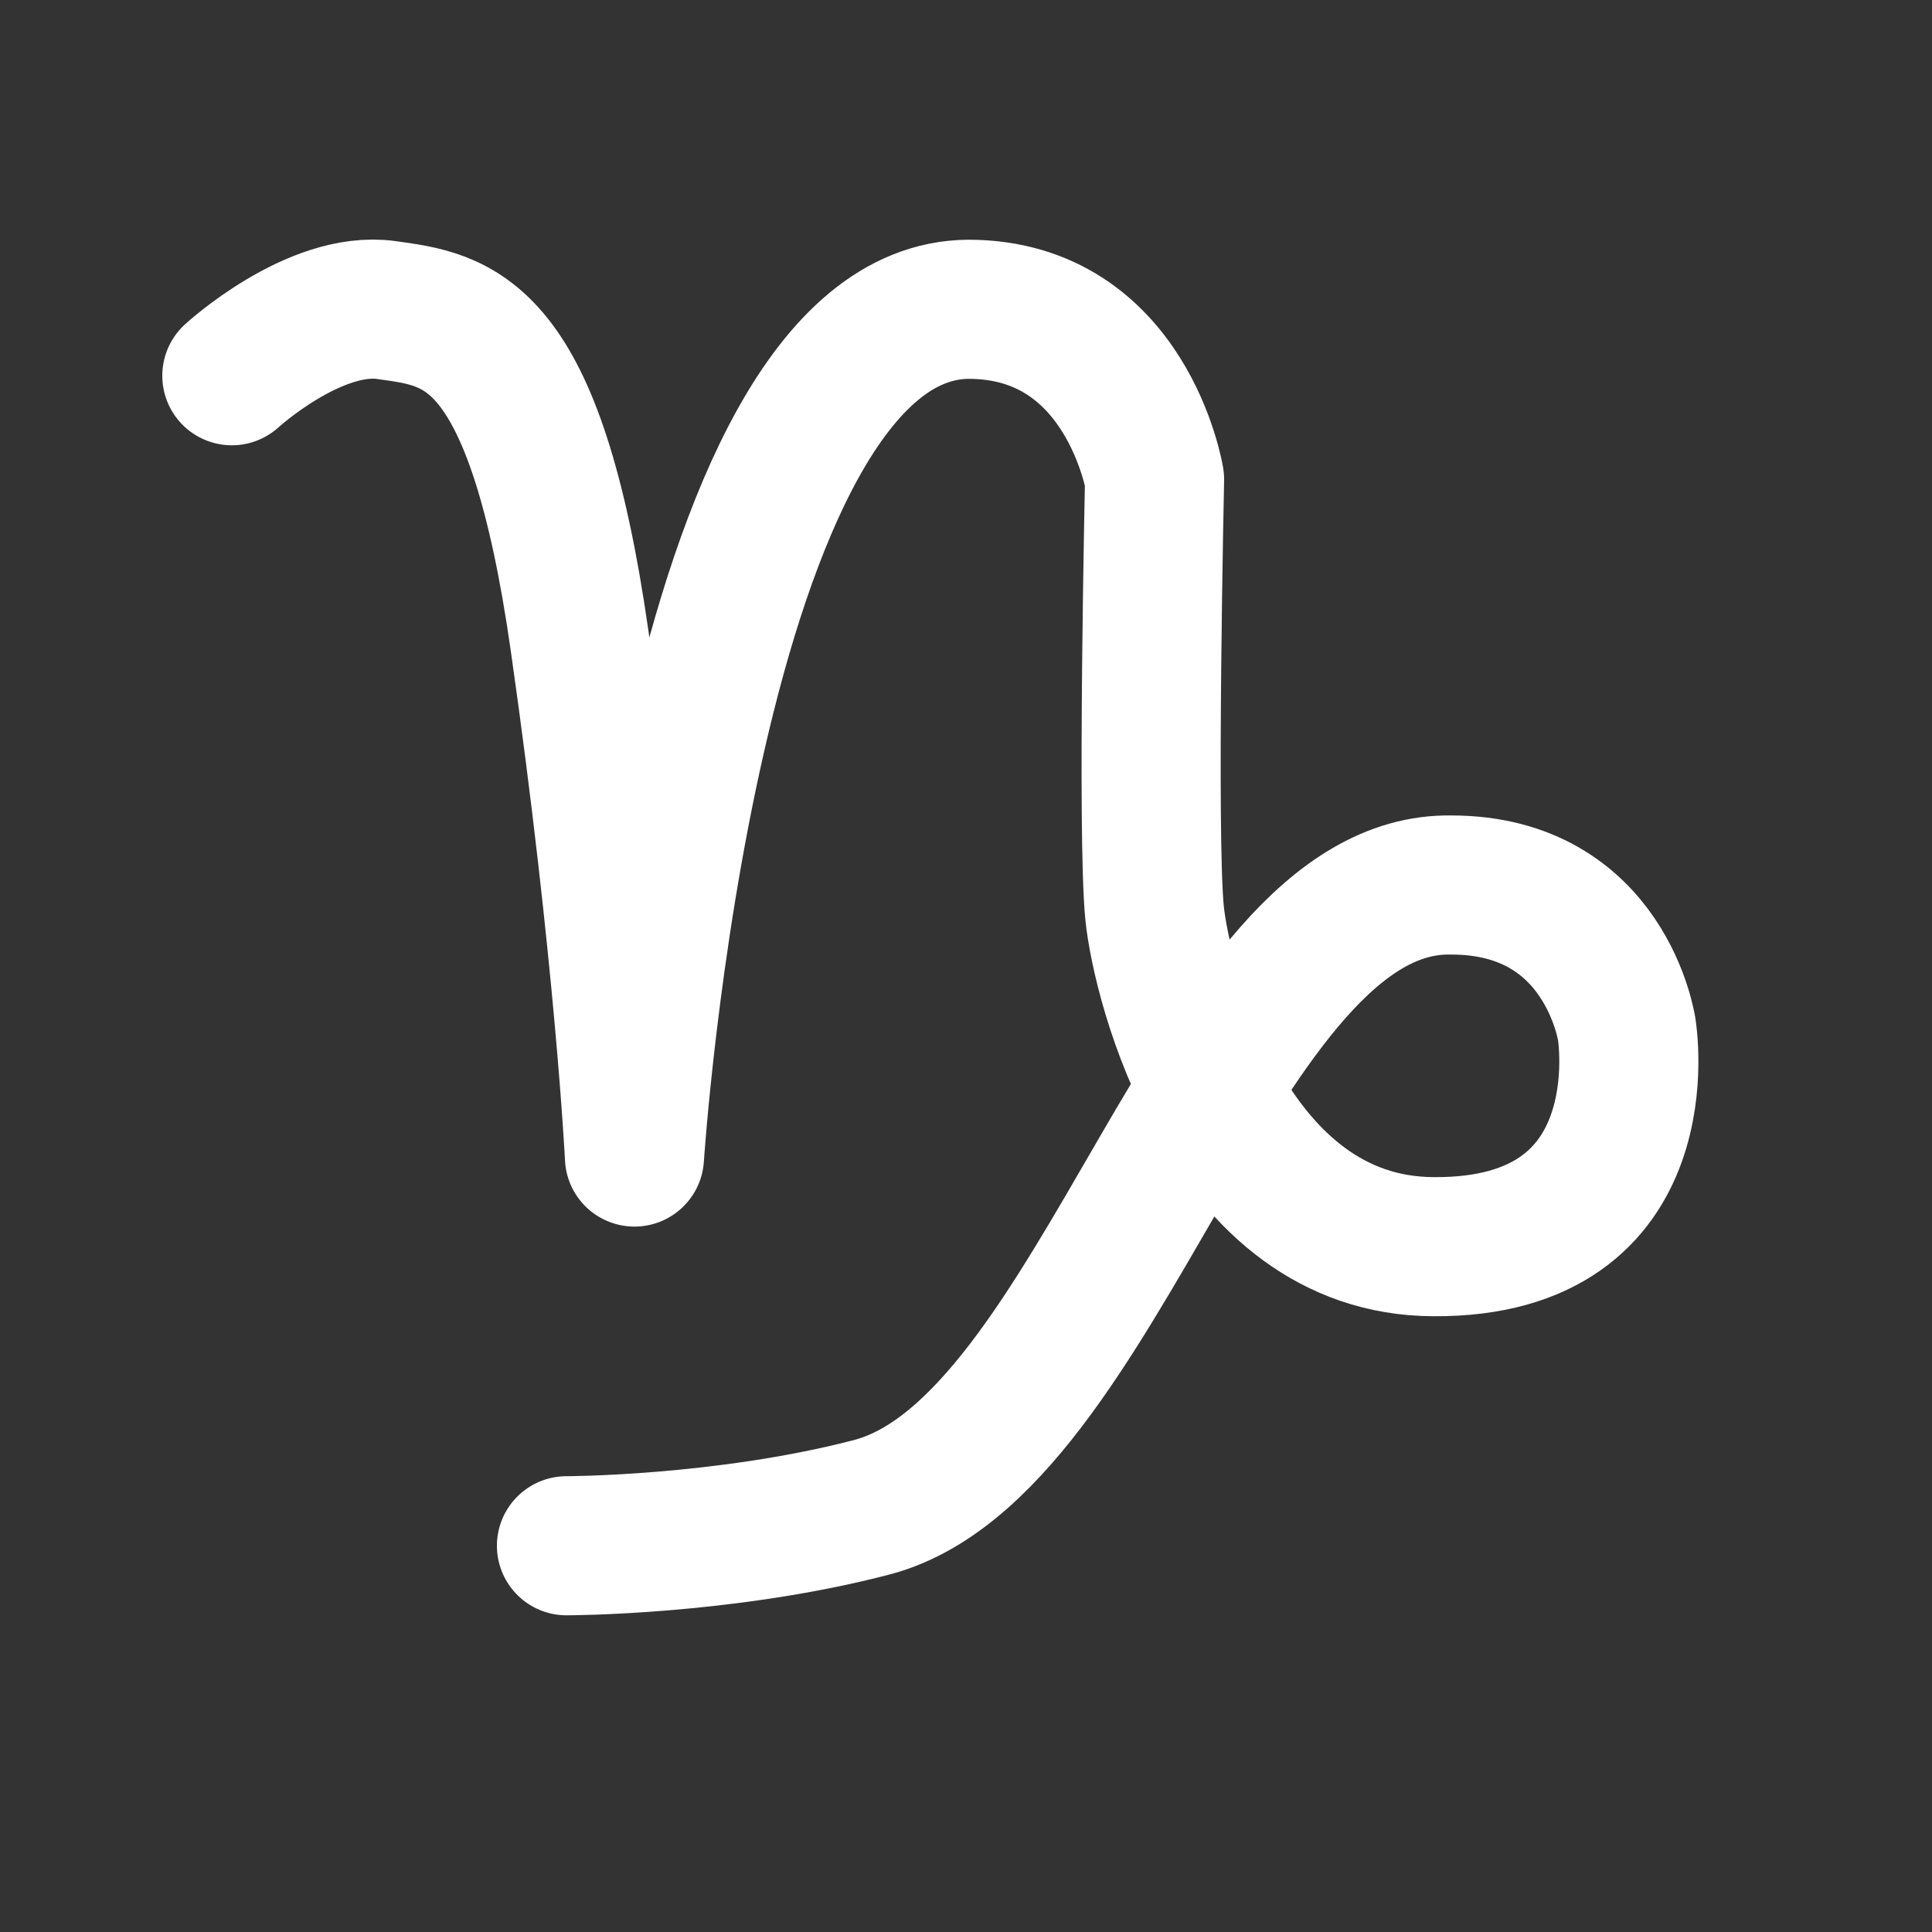 <svg width="25" height="25" viewBox="0 0 25 25" fill="none" xmlns="http://www.w3.org/2000/svg">
<rect x="0" y="0" width="25" height="25" fill="#333333" stroke="none"/>
<path d="M3 4.862C3 4.862 4.07 3.882 5 4.012C5.93 4.142 6.92 4.232 7.5 8.292C8.08 12.352 8.21 14.972 8.21 14.972C8.21 14.972 8.92 4.032 12.53 4.002C14.58 4.002 14.94 6.202 14.94 6.202C14.94 6.202 14.84 10.802 14.94 11.812C15.03 12.712 15.88 16.122 18.55 16.132C21.52 16.152 21.05 13.322 21.05 13.322C21.05 13.322 20.78 11.452 18.78 11.452C15.71 11.392 14.28 18.762 11.25 19.512C9.35 20.002 7.33 20.002 7.33 20.002" stroke="white" stroke-width="1.8" stroke-linecap="round" stroke-linejoin="round"/>
</svg>
